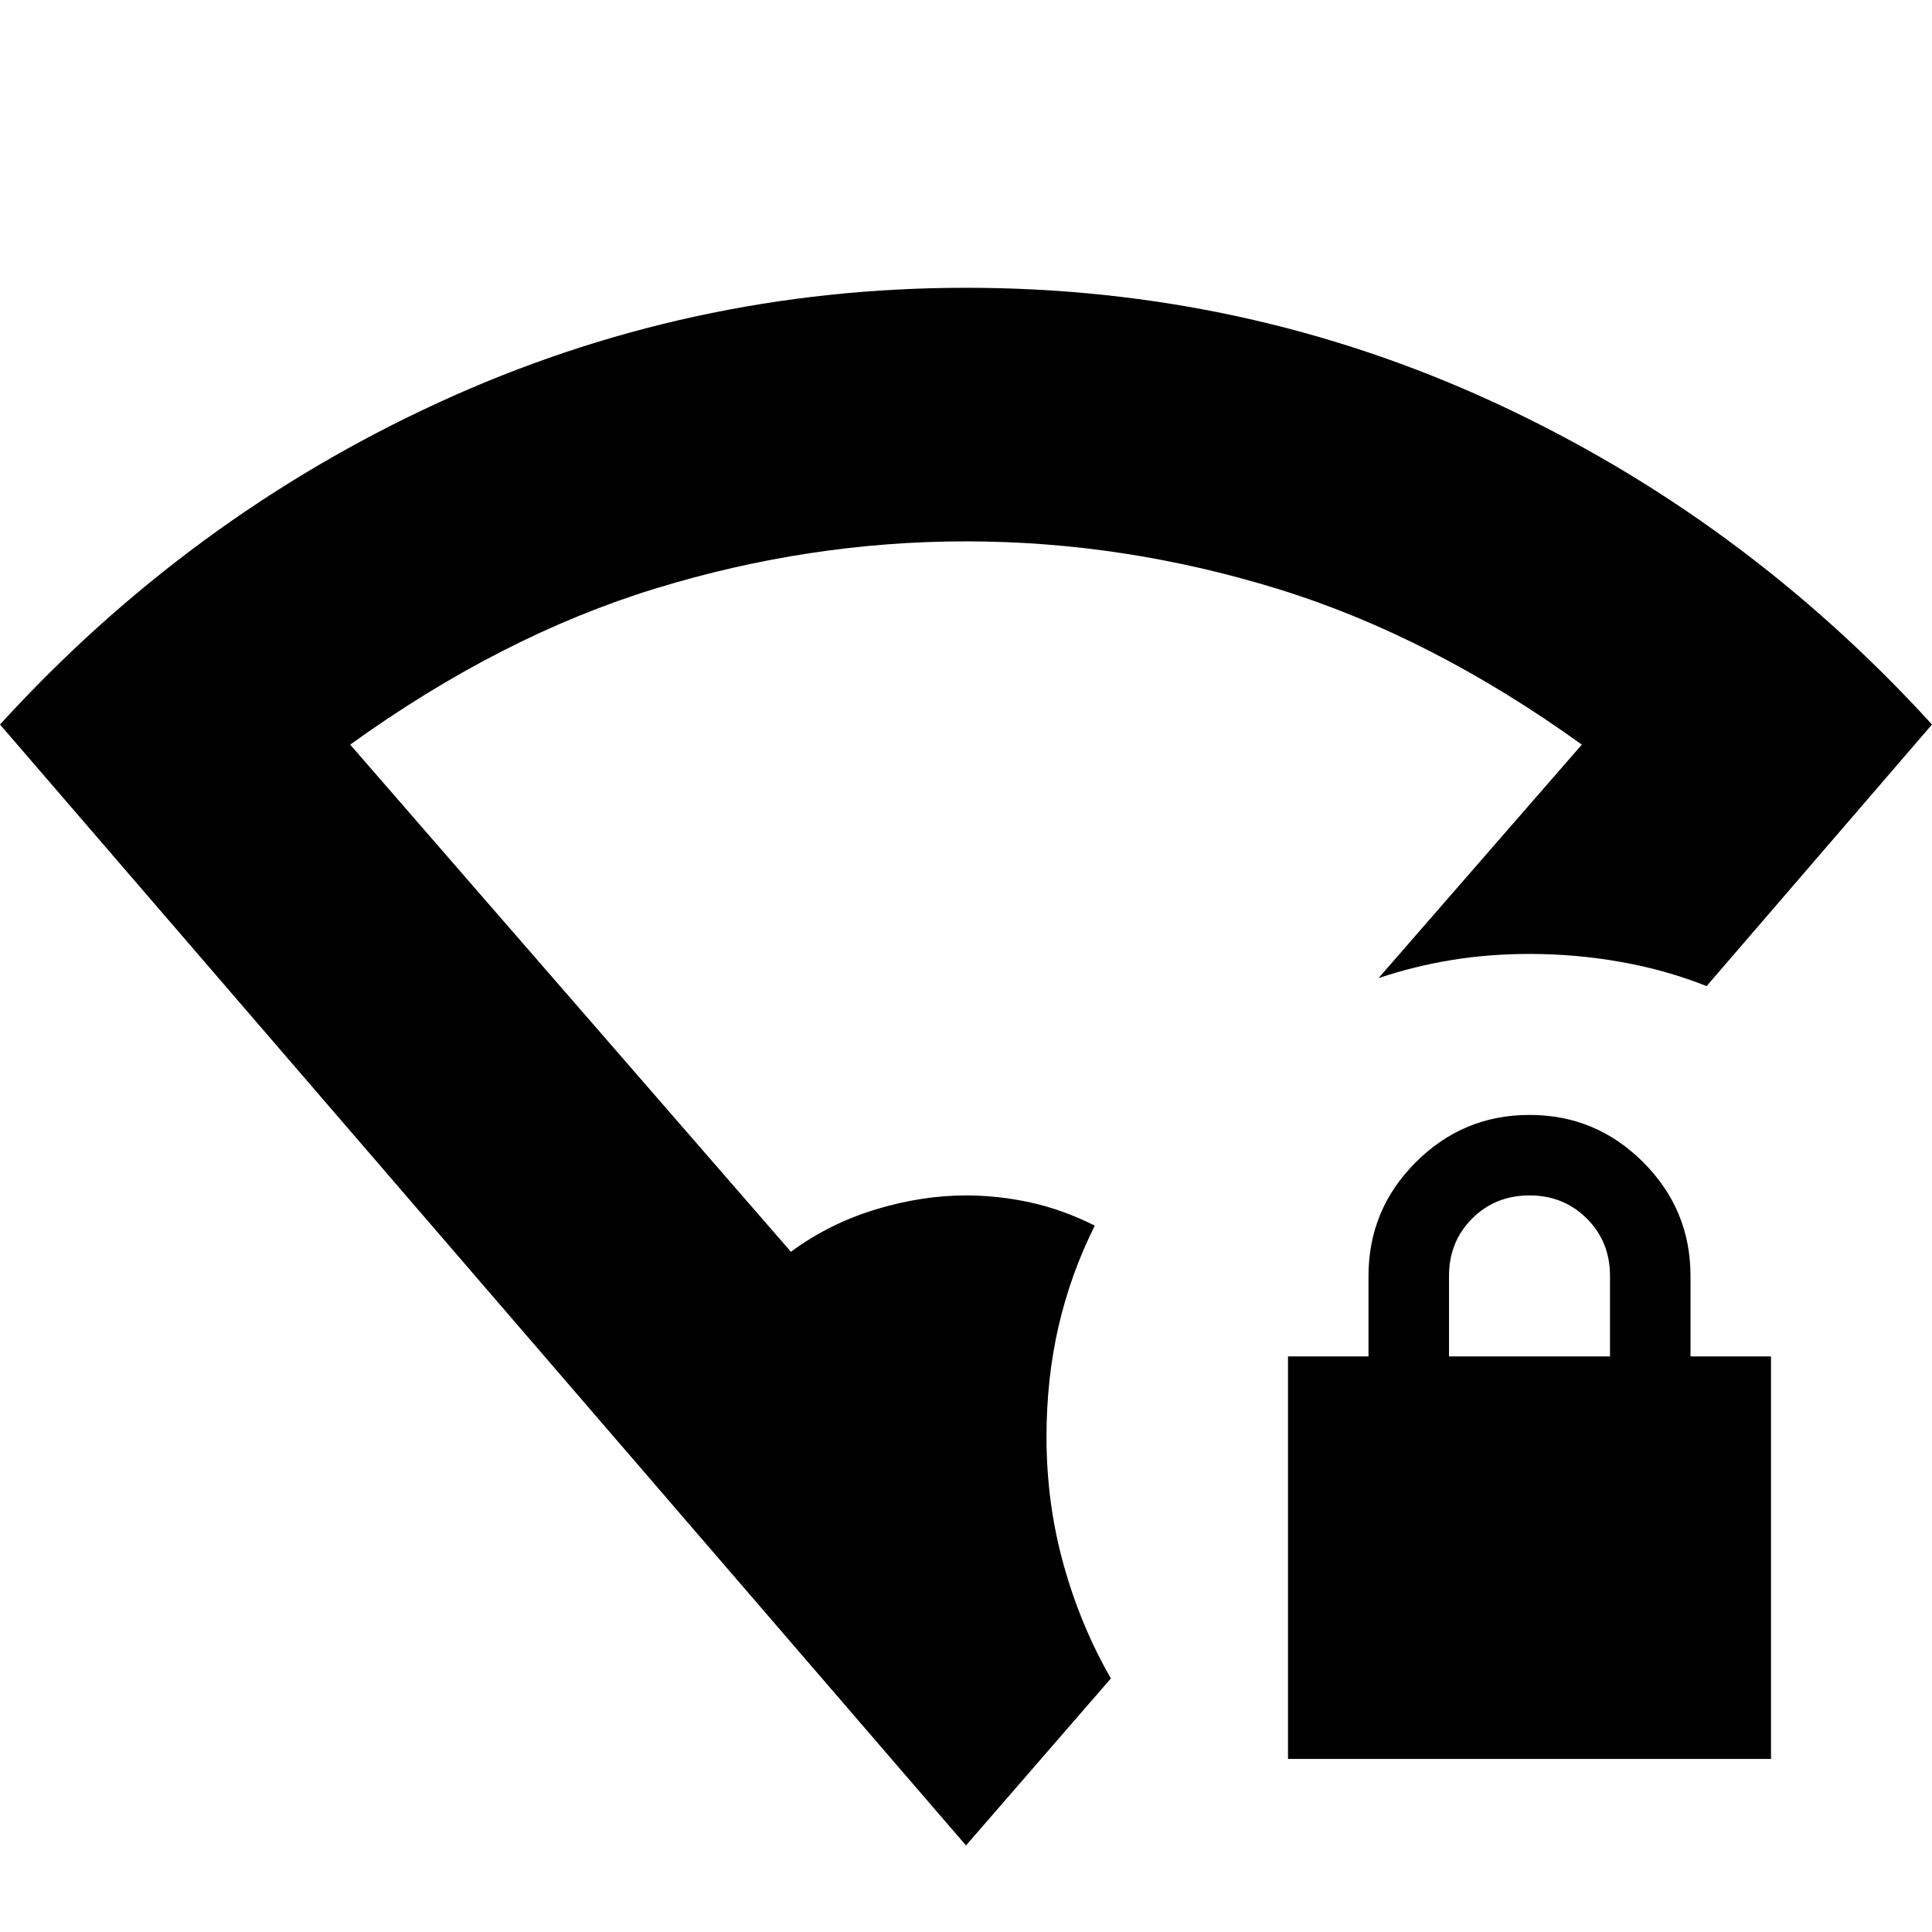 <svg xmlns="http://www.w3.org/2000/svg" height="24" viewBox="0 -960 960 960" width="24"><path d="M480-43 0-600q94-103 218-160t262-57q139 0 262.5 57T960-600L848-470q-20-8-42.5-12t-45.5-4q-20 0-38.5 3t-36.5 9l101-116q-75-54-151.5-77.5T480-691q-78 0-154.5 23.5T174-590l219 252q19-14 42-21t45-7q16 0 32 3.5t32 11.5q-12 24-18 50t-6 55q0 33 8.5 63.5T552-126l-72 83Zm160-43v-200h40v-40q0-33 23.5-56.5T760-406q33 0 56.5 23.5T840-326v40h40v200H640Zm80-200h80v-40q0-17-11.5-28.5T760-366q-17 0-28.5 11.5T720-326v40Z"/></svg>